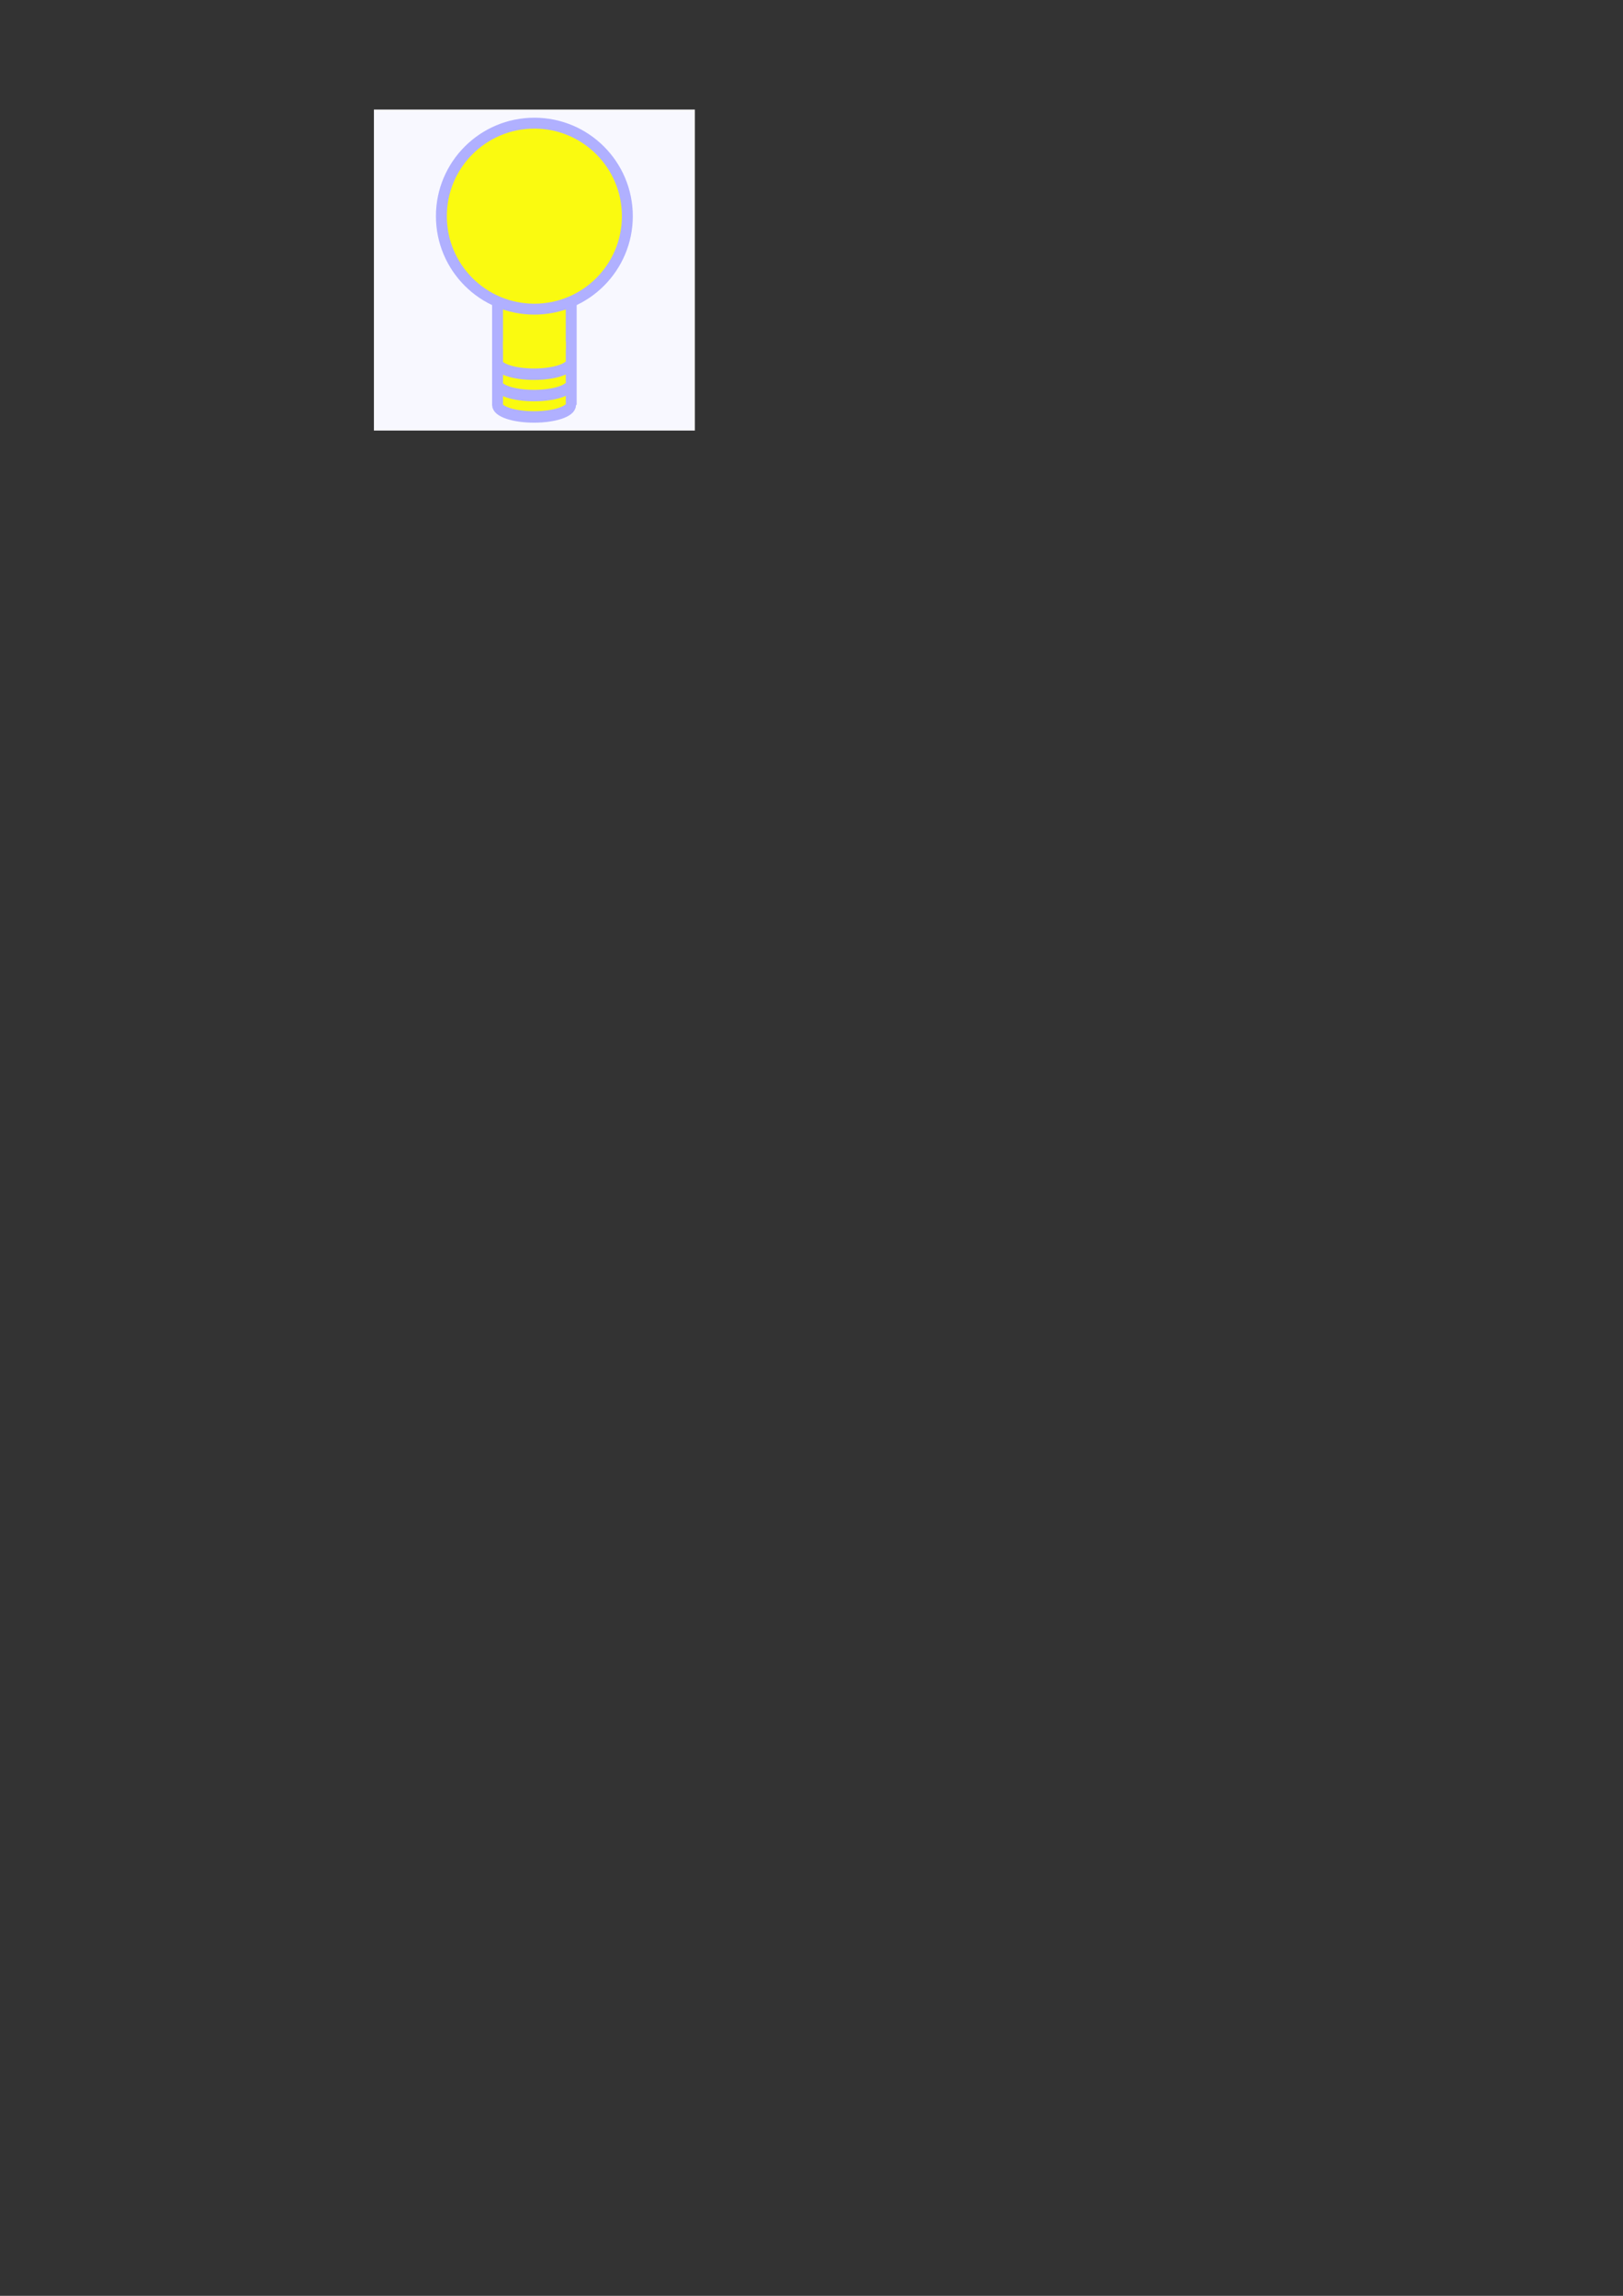 <?xml version="1.0" encoding="UTF-8" standalone="no"?>
<!-- Created with Inkscape (http://www.inkscape.org/) -->

<svg
   xmlns:dc="http://purl.org/dc/elements/1.1/"
   xmlns:cc="http://creativecommons.org/ns#"
   xmlns:rdf="http://www.w3.org/1999/02/22-rdf-syntax-ns#"
   xmlns:svg="http://www.w3.org/2000/svg"
   xmlns="http://www.w3.org/2000/svg"
   xmlns:sodipodi="http://sodipodi.sourceforge.net/DTD/sodipodi-0.dtd"
   xmlns:inkscape="http://www.inkscape.org/namespaces/inkscape"
   width="744.094"
   height="1052.362"
   id="svg3277"
   version="1.1"
   inkscape:version="0.47 r22583"
   sodipodi:docname="New document 7">
  <rect width="100%" height="100%" fill="#333333" stroke="none"/>
  <defs
     id="defs3279">
    <inkscape:perspective
       sodipodi:type="inkscape:persp3d"
       inkscape:vp_x="0 : 526.18109 : 1"
       inkscape:vp_y="0 : 1000 : 0"
       inkscape:vp_z="744.09448 : 526.18109 : 1"
       inkscape:persp3d-origin="372.04724 : 350.78739 : 1"
       id="perspective3285" />
    <inkscape:perspective
       id="perspective3261"
       inkscape:persp3d-origin="0.5 : 0.33333333 : 1"
       inkscape:vp_z="1 : 0.5 : 1"
       inkscape:vp_y="0 : 1000 : 0"
       inkscape:vp_x="0 : 0.5 : 1"
       sodipodi:type="inkscape:persp3d" />
  </defs>
  <sodipodi:namedview
     id="base"
     pagecolor="#ffffff"
     bordercolor="#666666"
     borderopacity="1.0"
     inkscape:pageopacity="0.0"
     inkscape:pageshadow="2"
     inkscape:zoom="1.4"
     inkscape:cx="248.57143"
     inkscape:cy="987.14286"
     inkscape:document-units="px"
     inkscape:current-layer="layer1"
     showgrid="false"
     inkscape:window-width="1118"
     inkscape:window-height="789"
     inkscape:window-x="0"
     inkscape:window-y="25"
     inkscape:window-maximized="0" />
  <g
     inkscape:label="Layer 1"
     inkscape:groupmode="layer"
     id="layer1">
    <rect
       style="fill:#f8f8ff;fill-opacity:1;stroke:none"
       id="rect3318"
       width="147.143"
       height="147.143"
       x="171.429"
       y="50.219" />
    <g
       id="g4766"
       transform="translate(-61.78,55.425)">
      <rect
         y="63.31"
         x="289.889"
         height="64.347"
         width="33.782"
         id="rect3204"
         style="fill:#fafa10;fill-opacity:1;stroke:#b0b0ff;stroke-width:5;stroke-miterlimit:4;stroke-opacity:1;stroke-dasharray:none" />
      <path
         transform="matrix(1.613,0,0,1.613,-178.282,-62.692)"
         d="m 327.143,65.934 c 0,14.596 -11.832,26.429 -26.429,26.429 -14.596,0 -26.429,-11.832 -26.429,-26.429 0,-14.596 11.832,-26.429 26.429,-26.429 14.596,0 26.429,11.832 26.429,26.429 z"
         sodipodi:ry="26.428572"
         sodipodi:rx="26.428572"
         sodipodi:cy="65.933617"
         sodipodi:cx="300.71429"
         id="path2432"
         style="fill:#fafa10;fill-opacity:1;stroke:#b0b0ff;stroke-width:3.1;stroke-miterlimit:4;stroke-opacity:1;stroke-dasharray:none"
         sodipodi:type="arc" />
      <g
         transform="translate(-1.1942296e-6,0)"
         id="g4699">
        <path
           sodipodi:type="arc"
           style="fill:#fafa10;fill-opacity:1;stroke:#b0b0ff;stroke-width:3.061;stroke-miterlimit:4;stroke-opacity:1;stroke-dasharray:none"
           id="path3206"
           sodipodi:cx="301.27798"
           sodipodi:cy="120.74901"
           sodipodi:rx="10.859139"
           sodipodi:ry="3.2829957"
           d="m 312.137,120.749 c 0,1.813 -4.862,3.283 -10.859,3.283 -5.997,0 -10.859,-1.47 -10.859,-3.283 0,-1.813 4.862,-3.283 10.859,-3.283 5.997,0 10.859,1.47 10.859,3.283 z"
           transform="matrix(1.555,0,0,1.715,-161.852,-77.016)" />
        <rect
           style="fill:#fafa10;fill-opacity:1;stroke:none"
           id="rect3204-0-5"
           width="28.782"
           height="9.314"
           x="292.395"
           y="120.696" />
      </g>
      <g
         id="g4699-6"
         transform="translate(-1.1942296e-6,-9.793)">
        <path
           sodipodi:type="arc"
           style="fill:#fafa10;fill-opacity:1;stroke:#b0b0ff;stroke-width:3.061;stroke-miterlimit:4;stroke-opacity:1;stroke-dasharray:none"
           id="path3206-4"
           sodipodi:cx="301.27798"
           sodipodi:cy="120.74901"
           sodipodi:rx="10.859139"
           sodipodi:ry="3.2829957"
           d="m 312.137,120.749 c 0,1.813 -4.862,3.283 -10.859,3.283 -5.997,0 -10.859,-1.47 -10.859,-3.283 0,-1.813 4.862,-3.283 10.859,-3.283 5.997,0 10.859,1.47 10.859,3.283 z"
           transform="matrix(1.555,0,0,1.715,-161.852,-77.016)" />
        <rect
           style="fill:#fafa10;fill-opacity:1;stroke:none"
           id="rect3204-0-5-7"
           width="28.782"
           height="9.314"
           x="292.395"
           y="120.696" />
      </g>
      <g
         id="g4699-5"
         transform="translate(-1.1942296e-6,-19.586)">
        <path
           sodipodi:type="arc"
           style="fill:#fafa10;fill-opacity:1;stroke:#b0b0ff;stroke-width:3.061;stroke-miterlimit:4;stroke-opacity:1;stroke-dasharray:none"
           id="path3206-47"
           sodipodi:cx="301.27798"
           sodipodi:cy="120.74901"
           sodipodi:rx="10.859139"
           sodipodi:ry="3.2829957"
           d="m 312.137,120.749 c 0,1.813 -4.862,3.283 -10.859,3.283 -5.997,0 -10.859,-1.47 -10.859,-3.283 0,-1.813 4.862,-3.283 10.859,-3.283 5.997,0 10.859,1.47 10.859,3.283 z"
           transform="matrix(1.555,0,0,1.715,-161.852,-77.016)" />
        <rect
           style="fill:#fafa10;fill-opacity:1;stroke:none"
           id="rect3204-0-5-79"
           width="28.782"
           height="9.314"
           x="292.395"
           y="120.696" />
      </g>
    </g>
  </g>
</svg>
